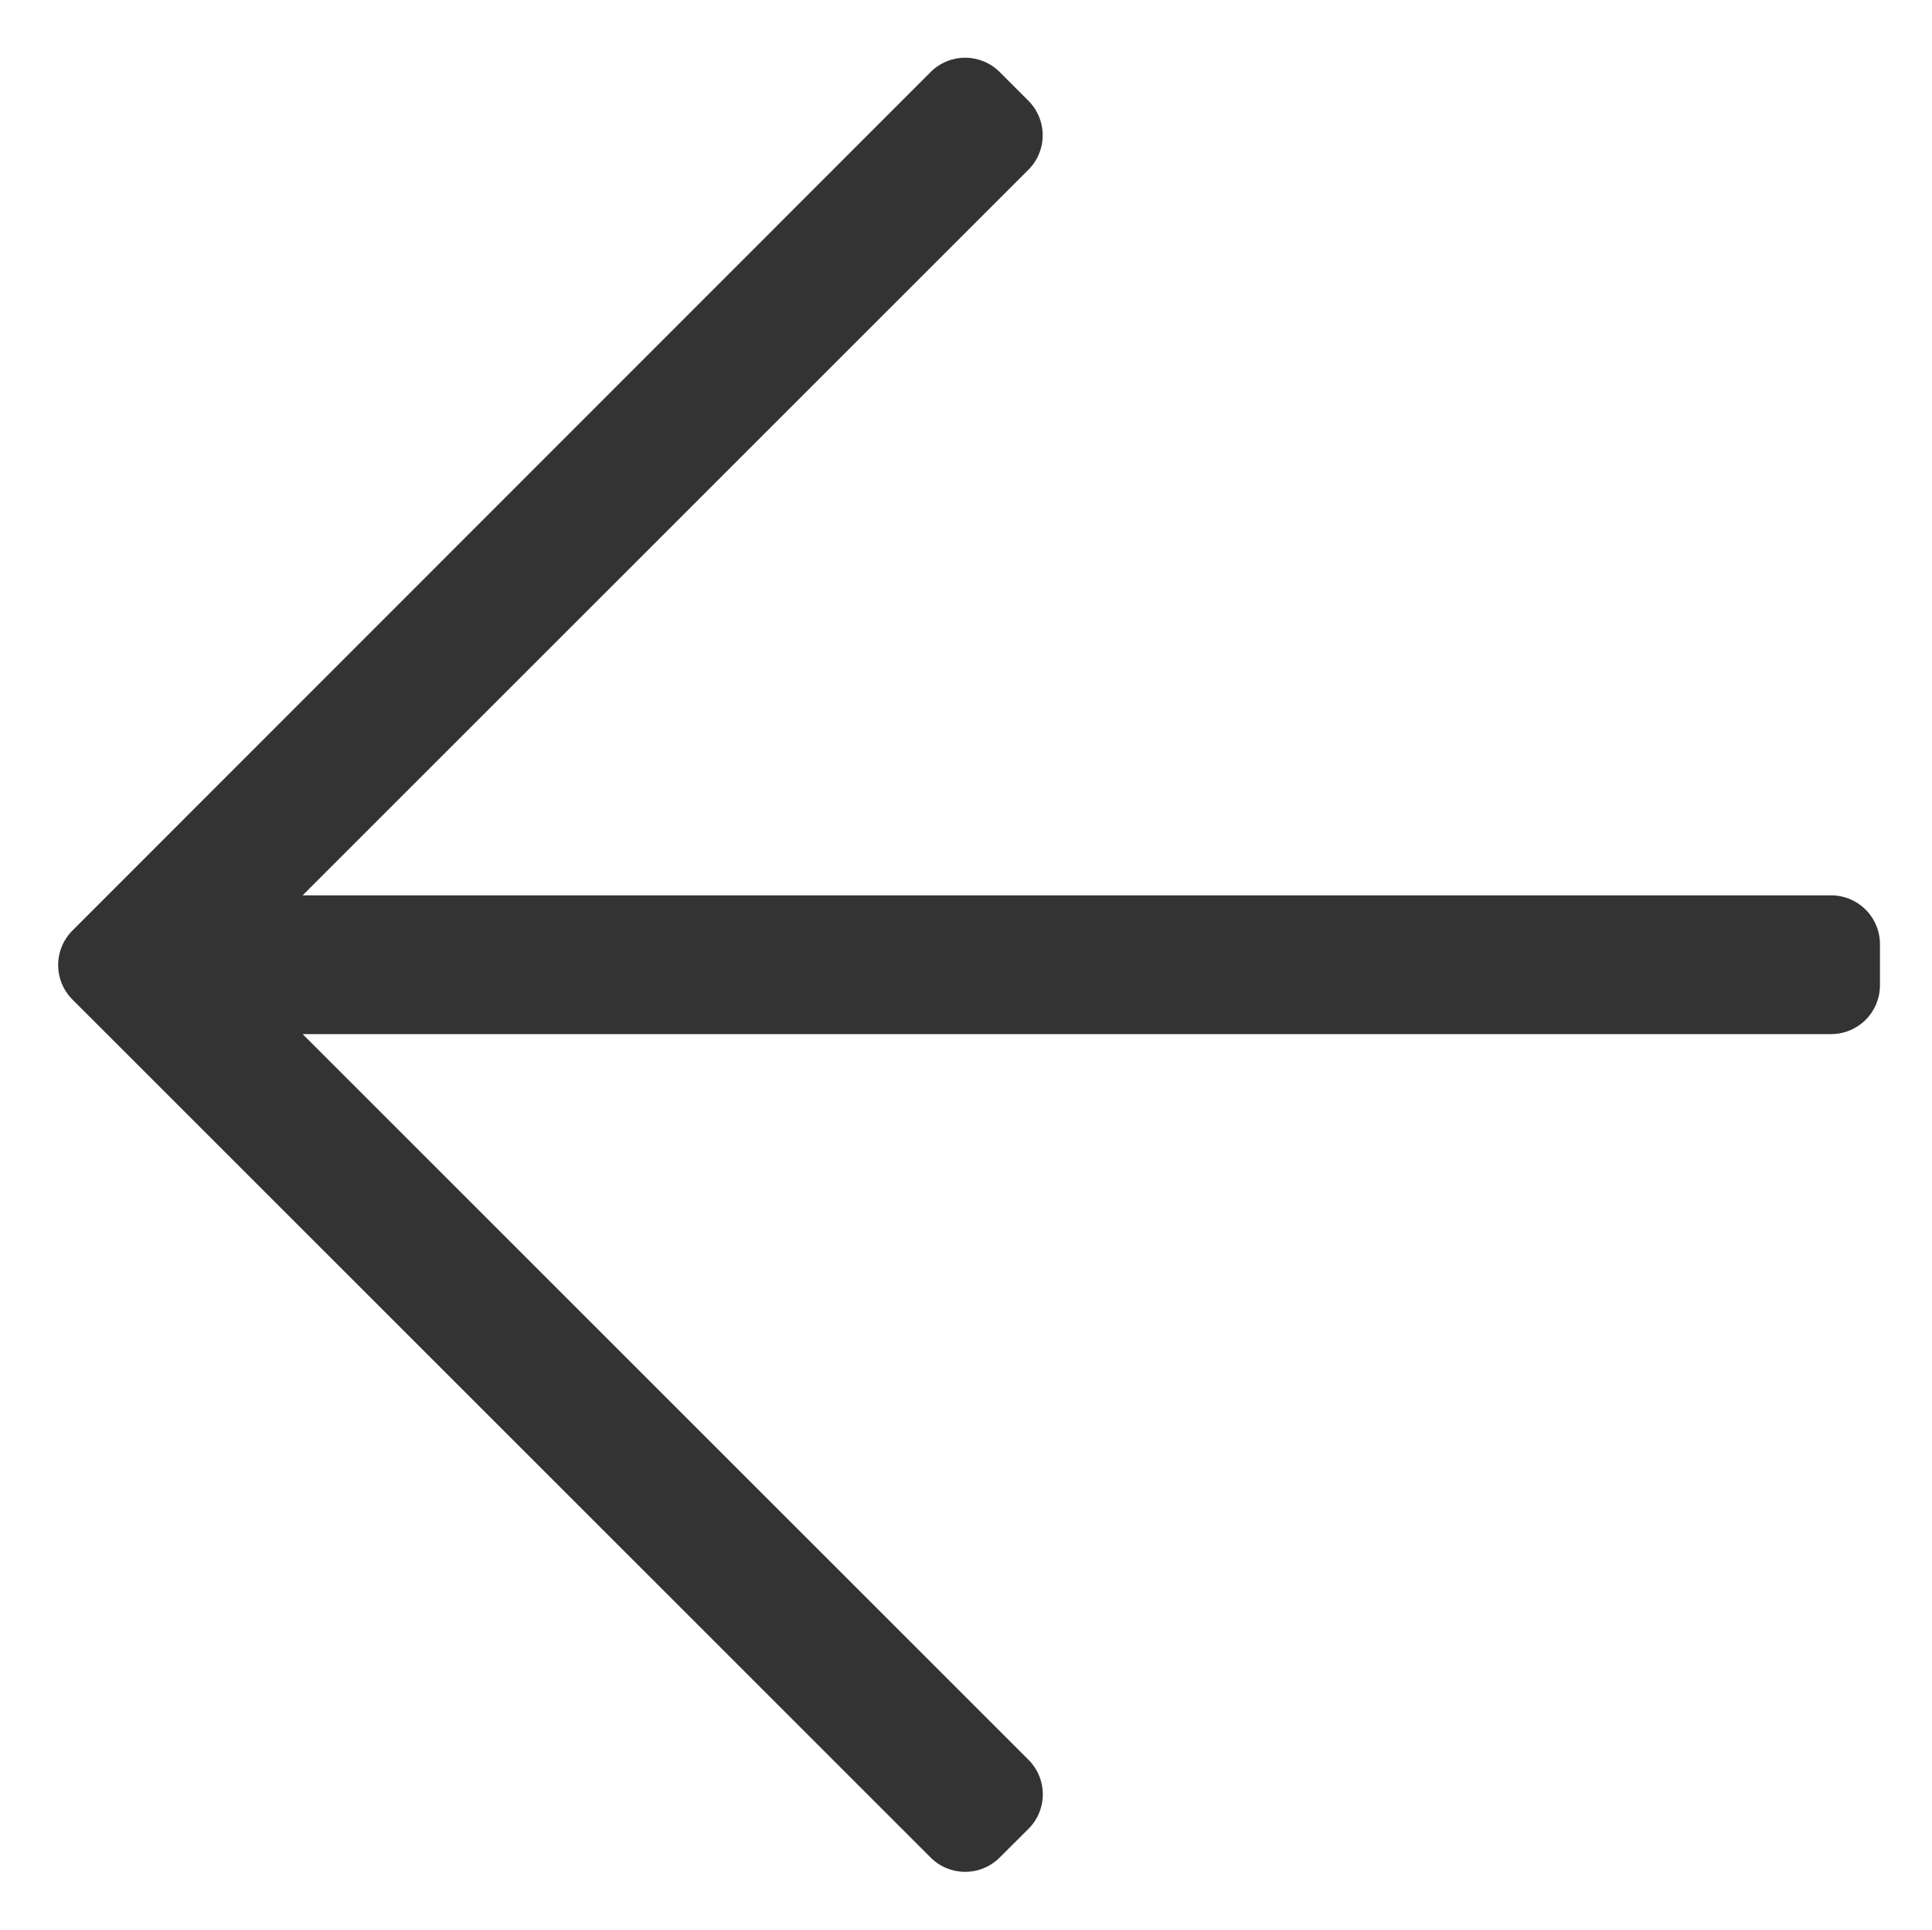 <svg xmlns="http://www.w3.org/2000/svg" width="18.559" height="18.543" viewBox="0 0 18.559 18.543">
  <path id="Path_1075" data-name="Path 1075" d="M9.044,1.076,9.321.8a.469.469,0,0,0,0-.663L2.348-6.836H17.031A.469.469,0,0,0,17.5-7.3V-7.7a.469.469,0,0,0-.469-.469H2.348l6.972-6.972a.469.469,0,0,0,0-.663l-.276-.276a.469.469,0,0,0-.663,0L.137-7.831a.469.469,0,0,0,0,.663L8.381,1.076A.469.469,0,0,0,9.044,1.076Z" transform="translate(0.559 16.772)" fill="#333" stroke="rgba(0,0,0,0)" stroke-width="1"/>
</svg>
